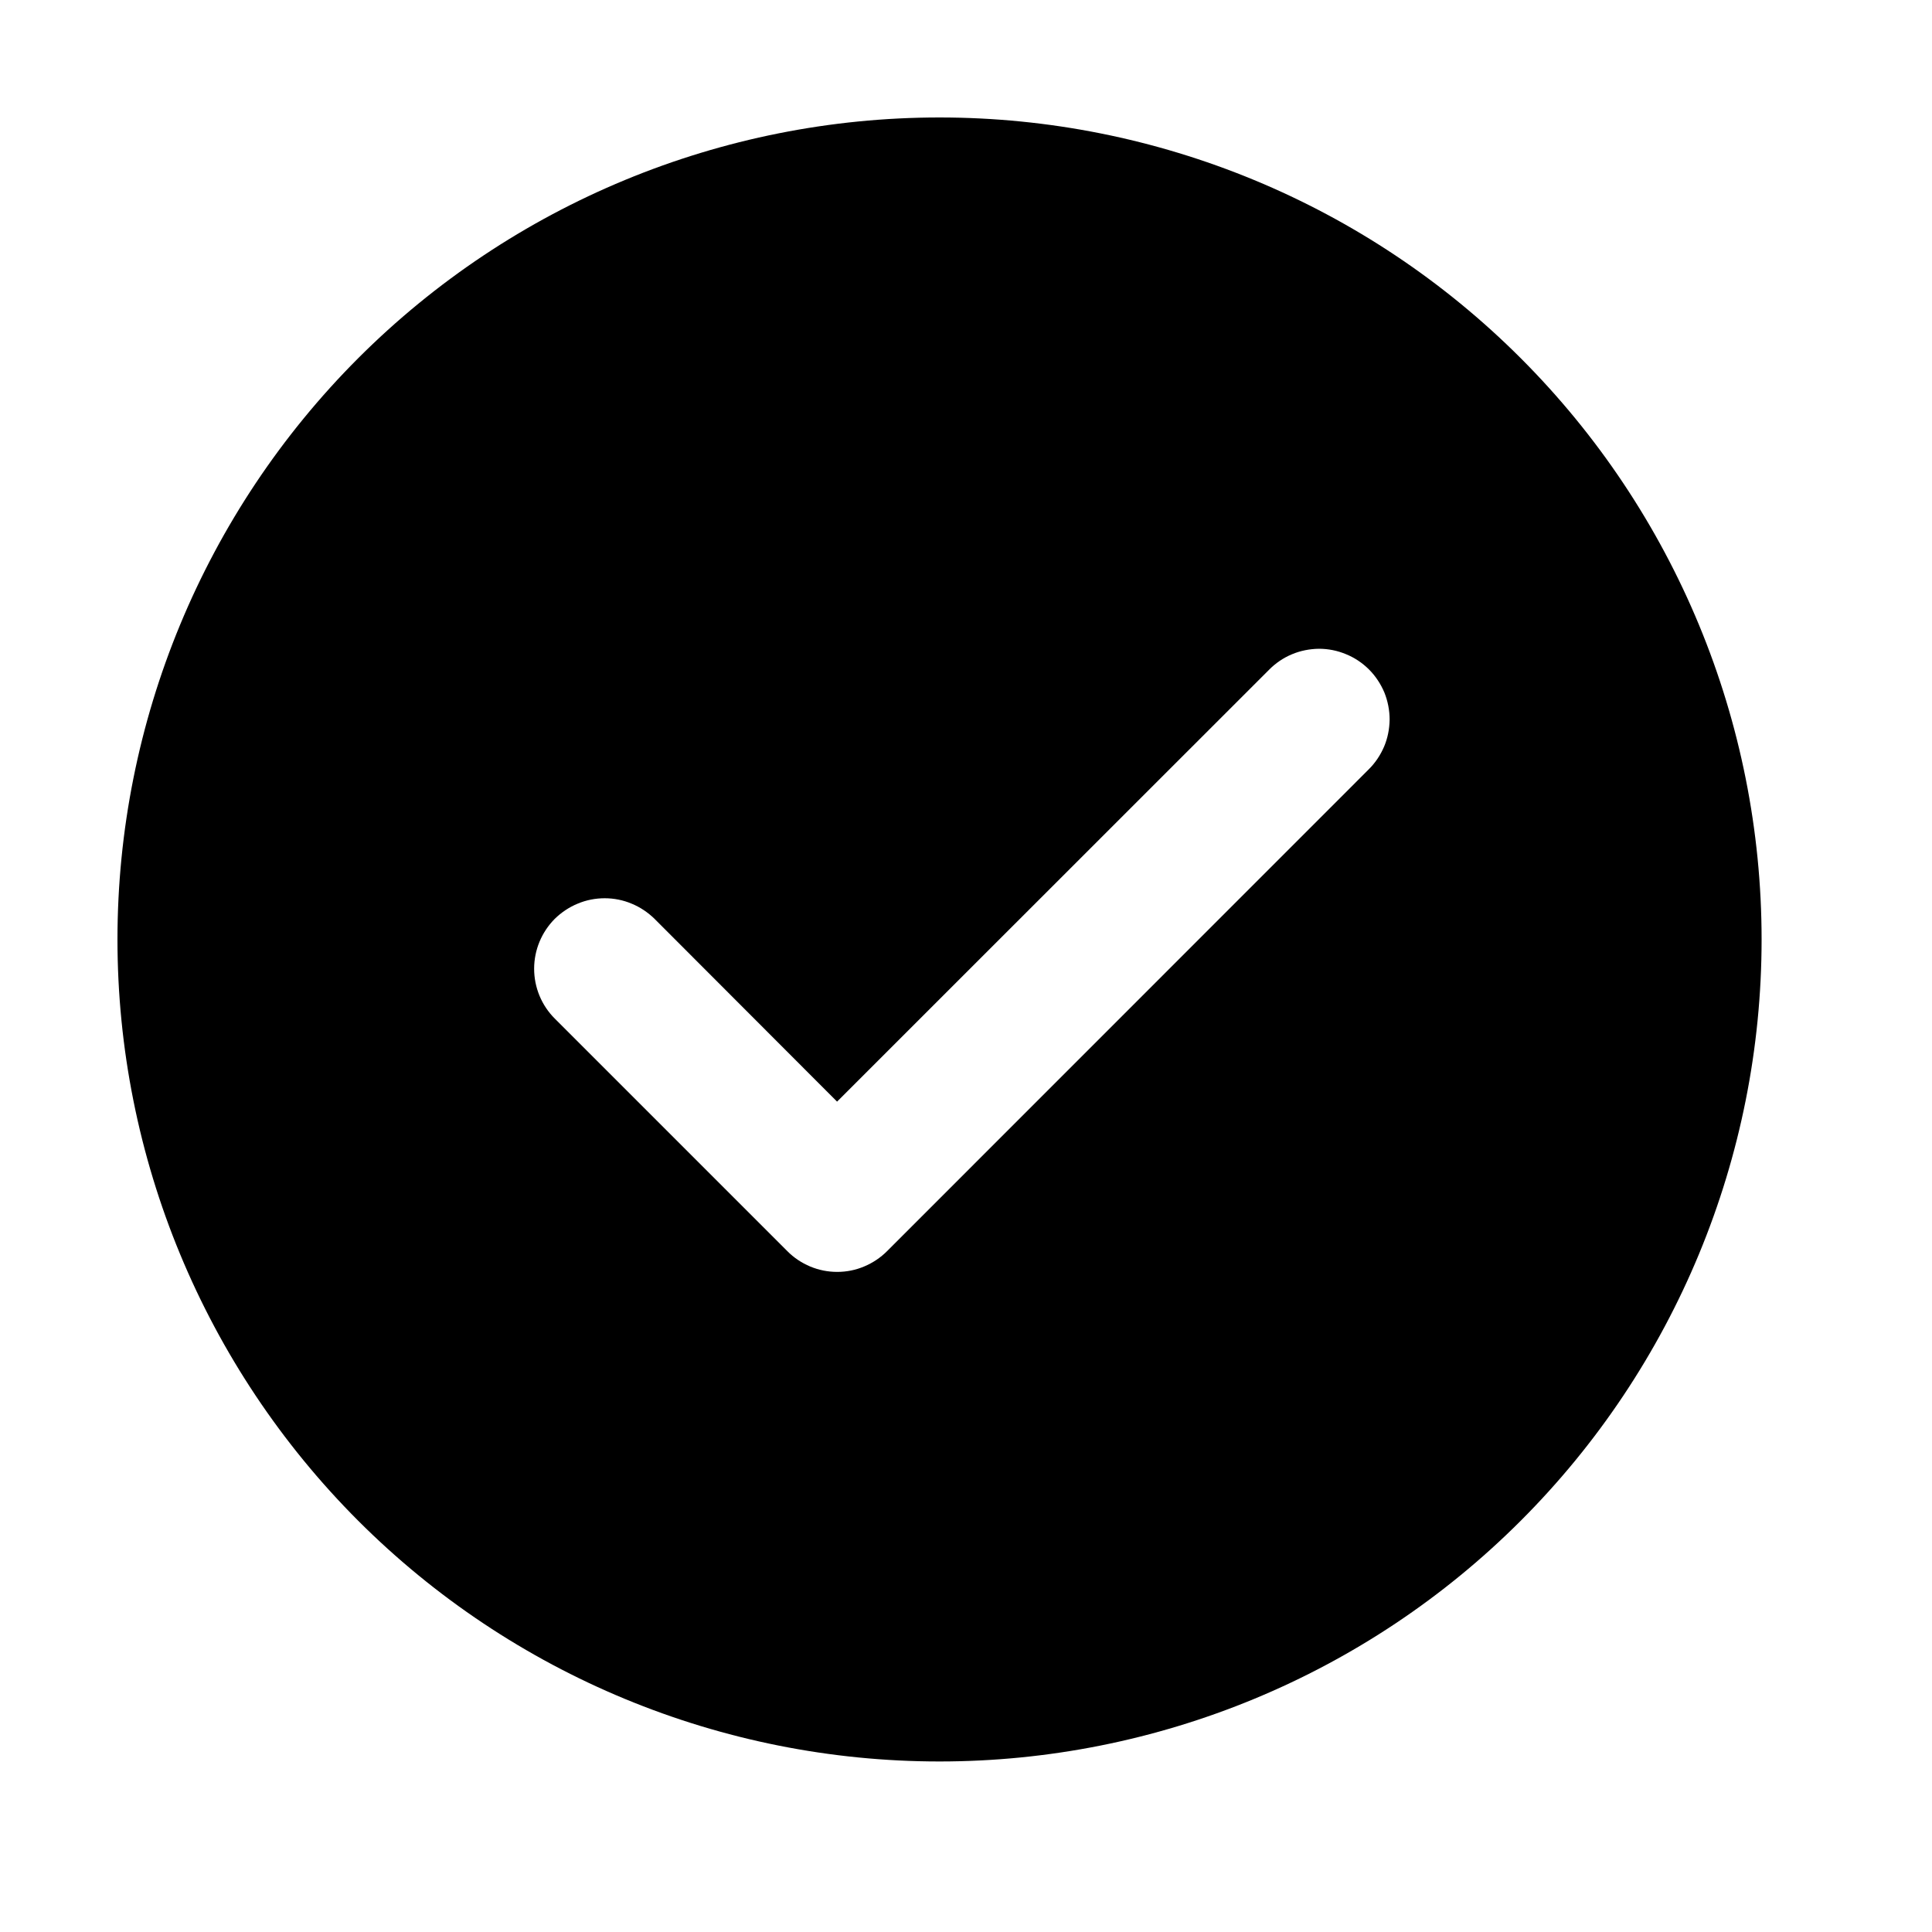 <svg width="15" height="15" viewBox="0 0 15 15" fill="none" xmlns="http://www.w3.org/2000/svg">
<path d="M7.294 0.912C8.987 0.912 10.611 1.584 11.807 2.781C13.004 3.978 13.677 5.601 13.677 7.294C13.677 8.987 13.004 10.61 11.807 11.807C10.611 13.004 8.987 13.676 7.294 13.676C5.602 13.676 3.978 13.004 2.781 11.807C1.585 10.61 0.912 8.987 0.912 7.294C0.912 5.601 1.585 3.978 2.781 2.781C3.978 1.584 5.602 0.912 7.294 0.912ZM6.499 8.553L5.082 7.134C5.031 7.084 4.97 7.043 4.904 7.016C4.838 6.988 4.766 6.974 4.695 6.974C4.623 6.974 4.551 6.988 4.485 7.016C4.419 7.043 4.358 7.084 4.307 7.134C4.205 7.237 4.147 7.376 4.147 7.521C4.147 7.667 4.205 7.806 4.307 7.908L6.113 9.714C6.163 9.765 6.224 9.805 6.29 9.833C6.357 9.861 6.428 9.875 6.5 9.875C6.572 9.875 6.643 9.861 6.709 9.833C6.776 9.805 6.836 9.765 6.887 9.714L10.625 5.975C10.677 5.924 10.717 5.864 10.746 5.797C10.774 5.731 10.788 5.659 10.789 5.587C10.789 5.515 10.775 5.443 10.748 5.376C10.72 5.31 10.68 5.249 10.629 5.198C10.578 5.147 10.517 5.106 10.45 5.079C10.383 5.051 10.312 5.037 10.24 5.037C10.168 5.038 10.096 5.052 10.03 5.08C9.963 5.108 9.903 5.149 9.852 5.201L6.499 8.553Z" fill="black"/>
</svg>
